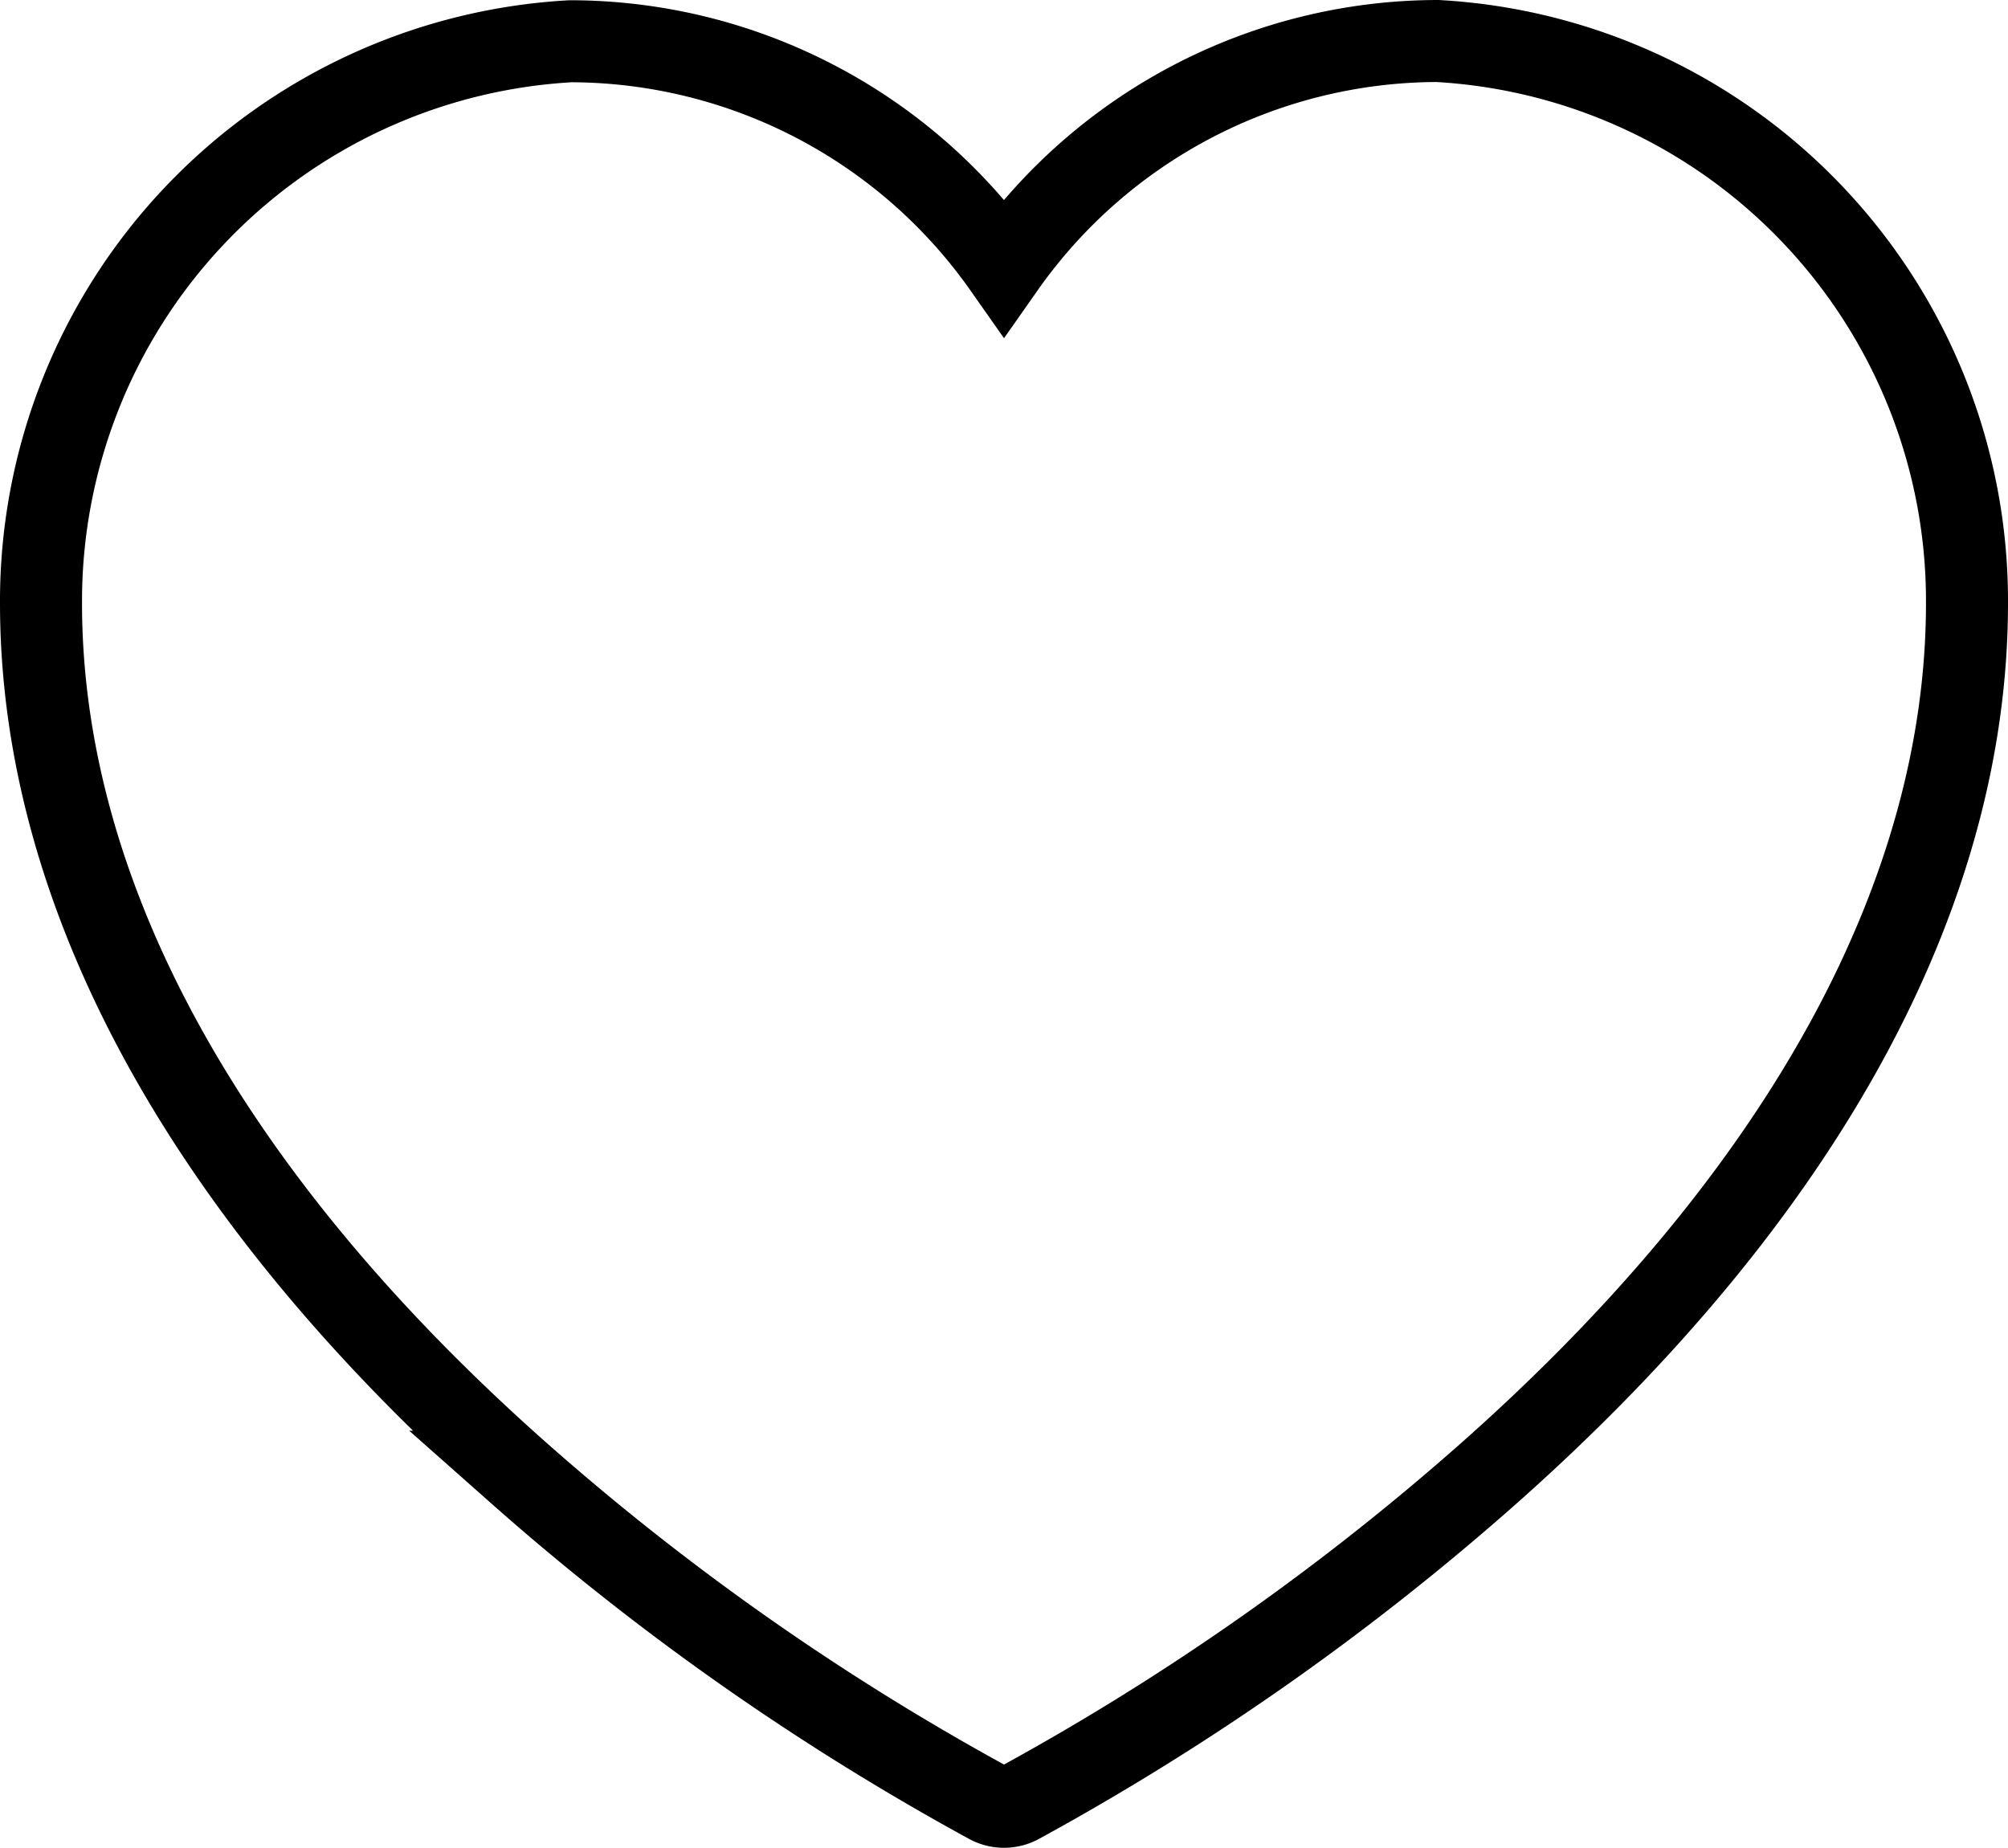 <svg xmlns="http://www.w3.org/2000/svg" width="24.482" height="22.532" viewBox="0 0 24.482 22.532">
  <path id="Path_17" data-name="Path 17" d="M-17.457,65.546A6.474,6.474,0,0,0-22.741,68.3a6.474,6.474,0,0,0-5.284-2.751A6.837,6.837,0,0,0-34.482,72.4c0,3.556,2.007,7.218,5.807,10.591a31.224,31.224,0,0,0,5.754,4.042.393.393,0,0,0,.36,0,31.214,31.214,0,0,0,5.753-4.042C-13.007,79.613-11,75.951-11,72.4A6.837,6.837,0,0,0-17.457,65.546Z" transform="translate(34.982 -65.046)" fill="none" stroke="#000" stroke-width="1"/>
</svg>
